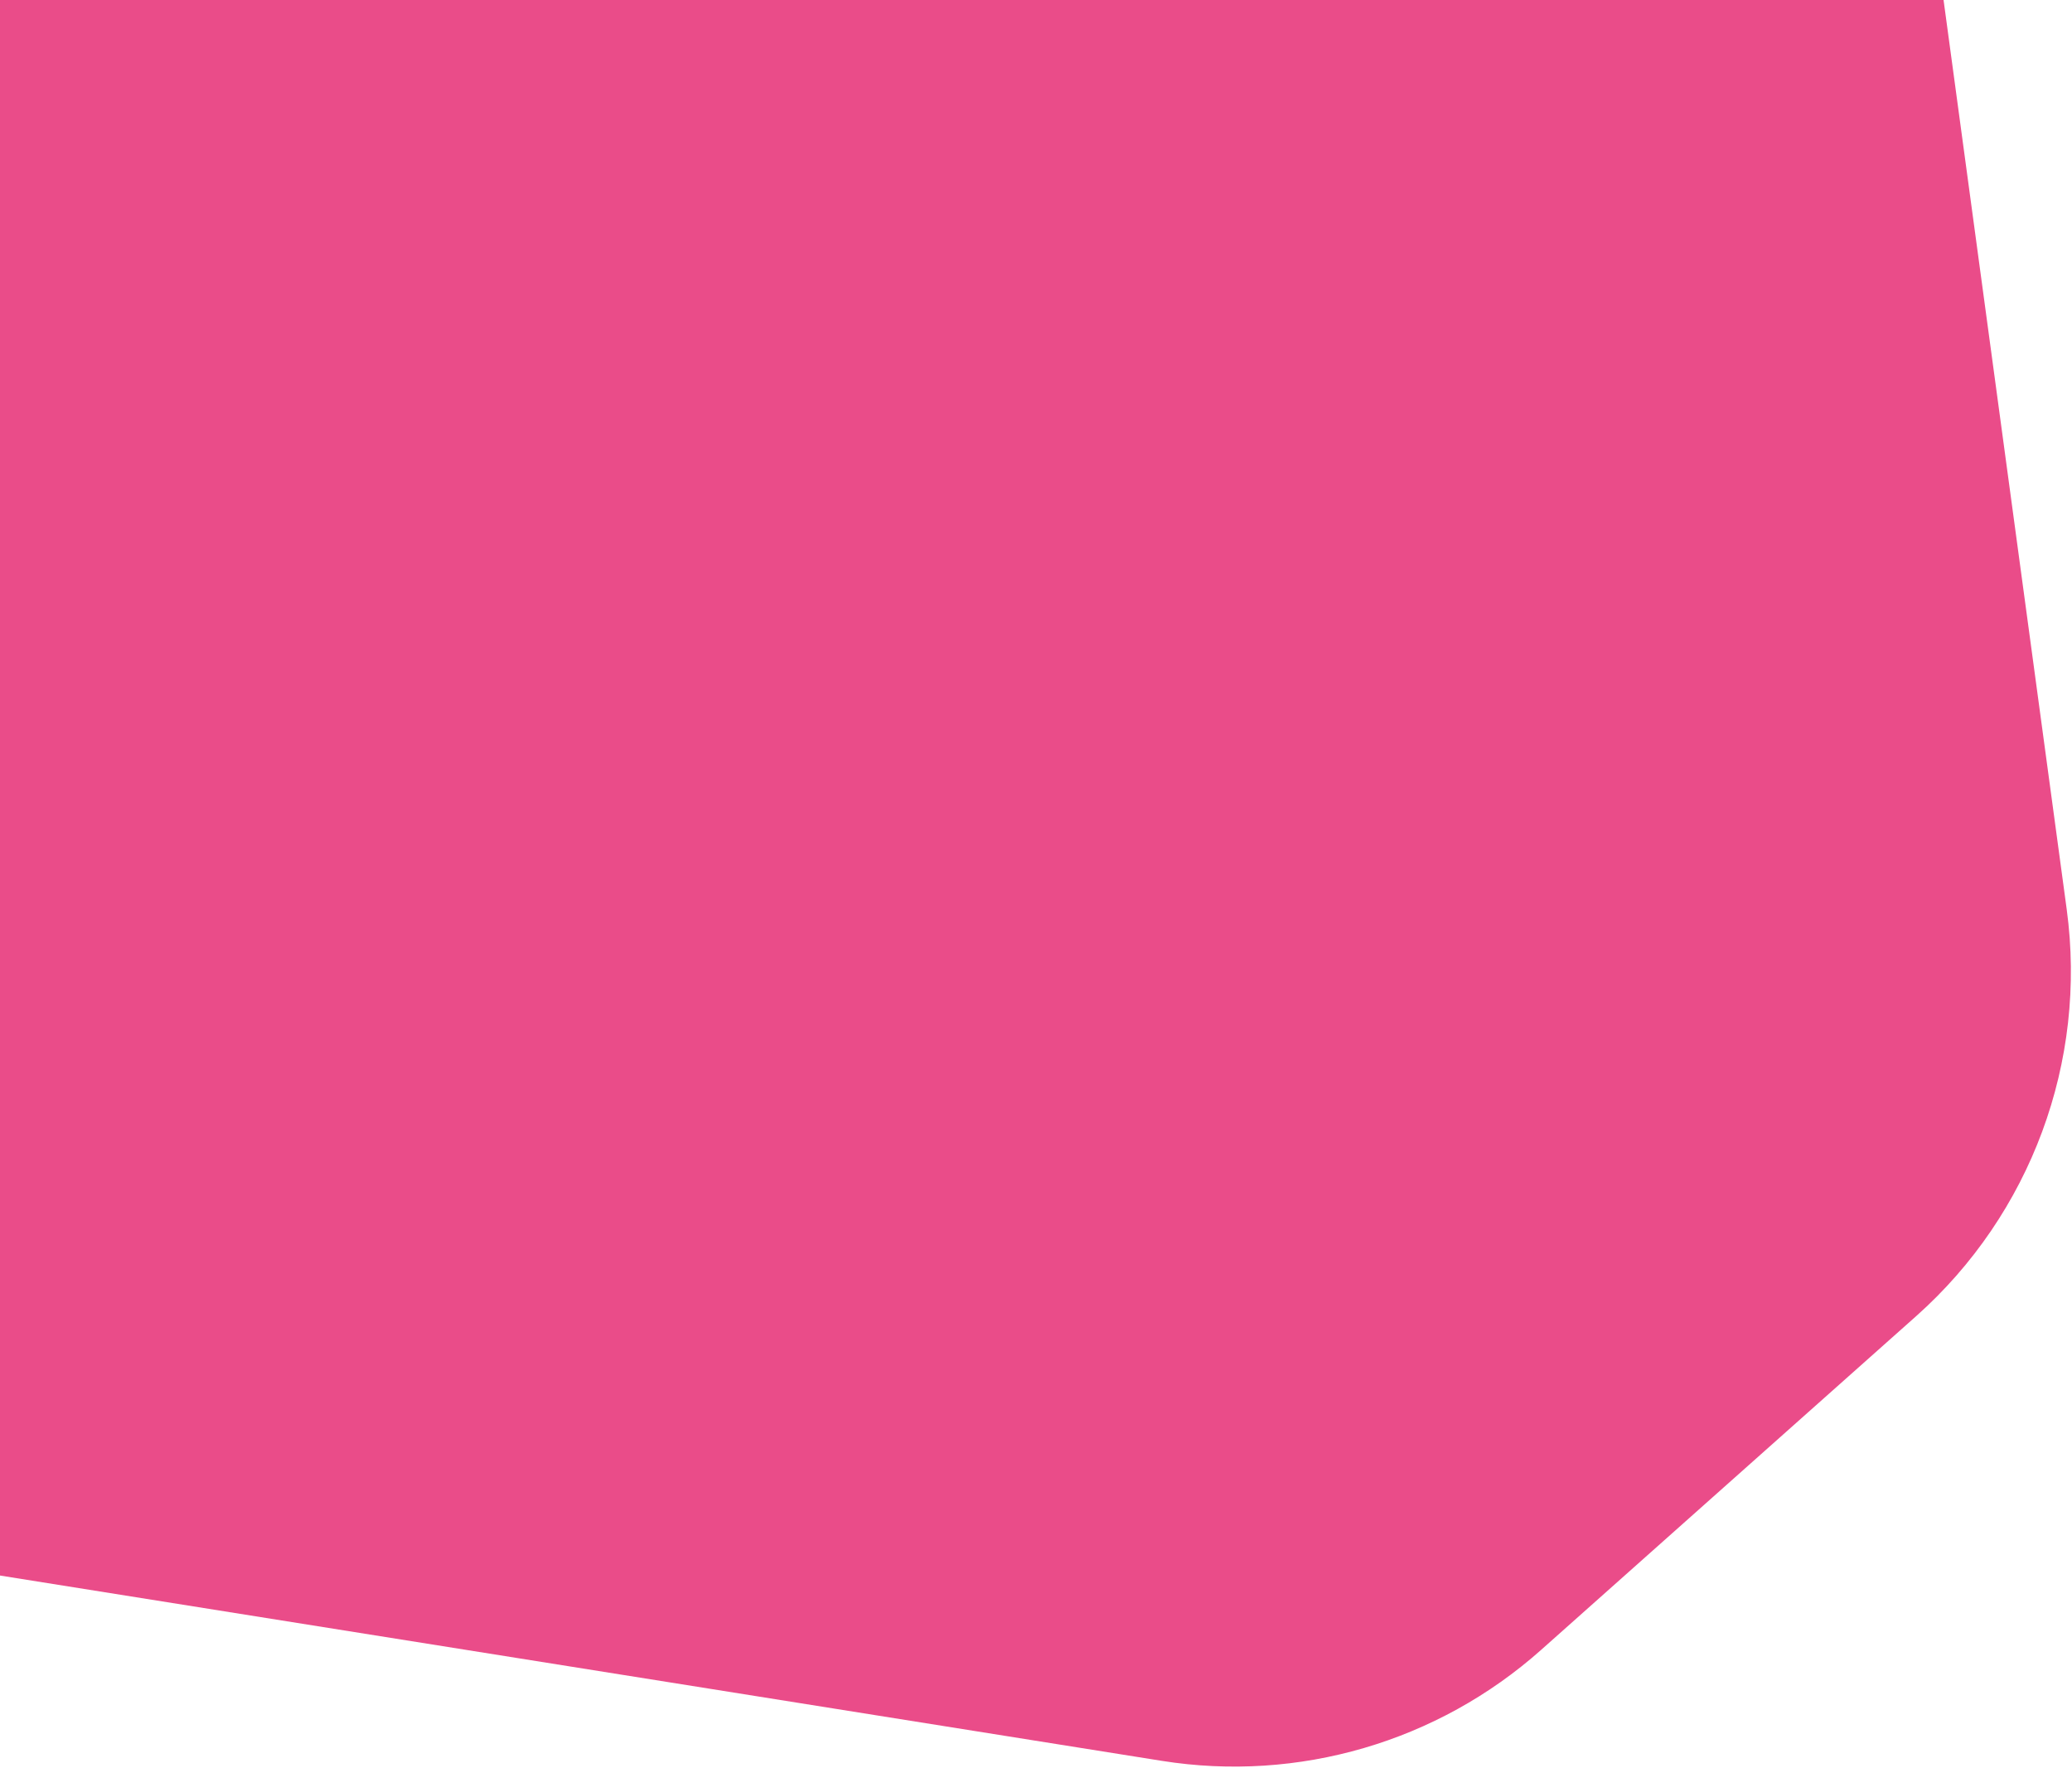 <svg width="898" height="766" viewBox="0 0 898 766" fill="none" xmlns="http://www.w3.org/2000/svg">
    <path
        d="M0 0H842.332L895.711 394.092C904.644 460.041 880.188 526.112 830.469 570.351L667.93 714.979C623.102 754.866 562.735 772.519 503.481 763.068L0 682.767V0Z"
        fill="#EA4C89" />
</svg>
